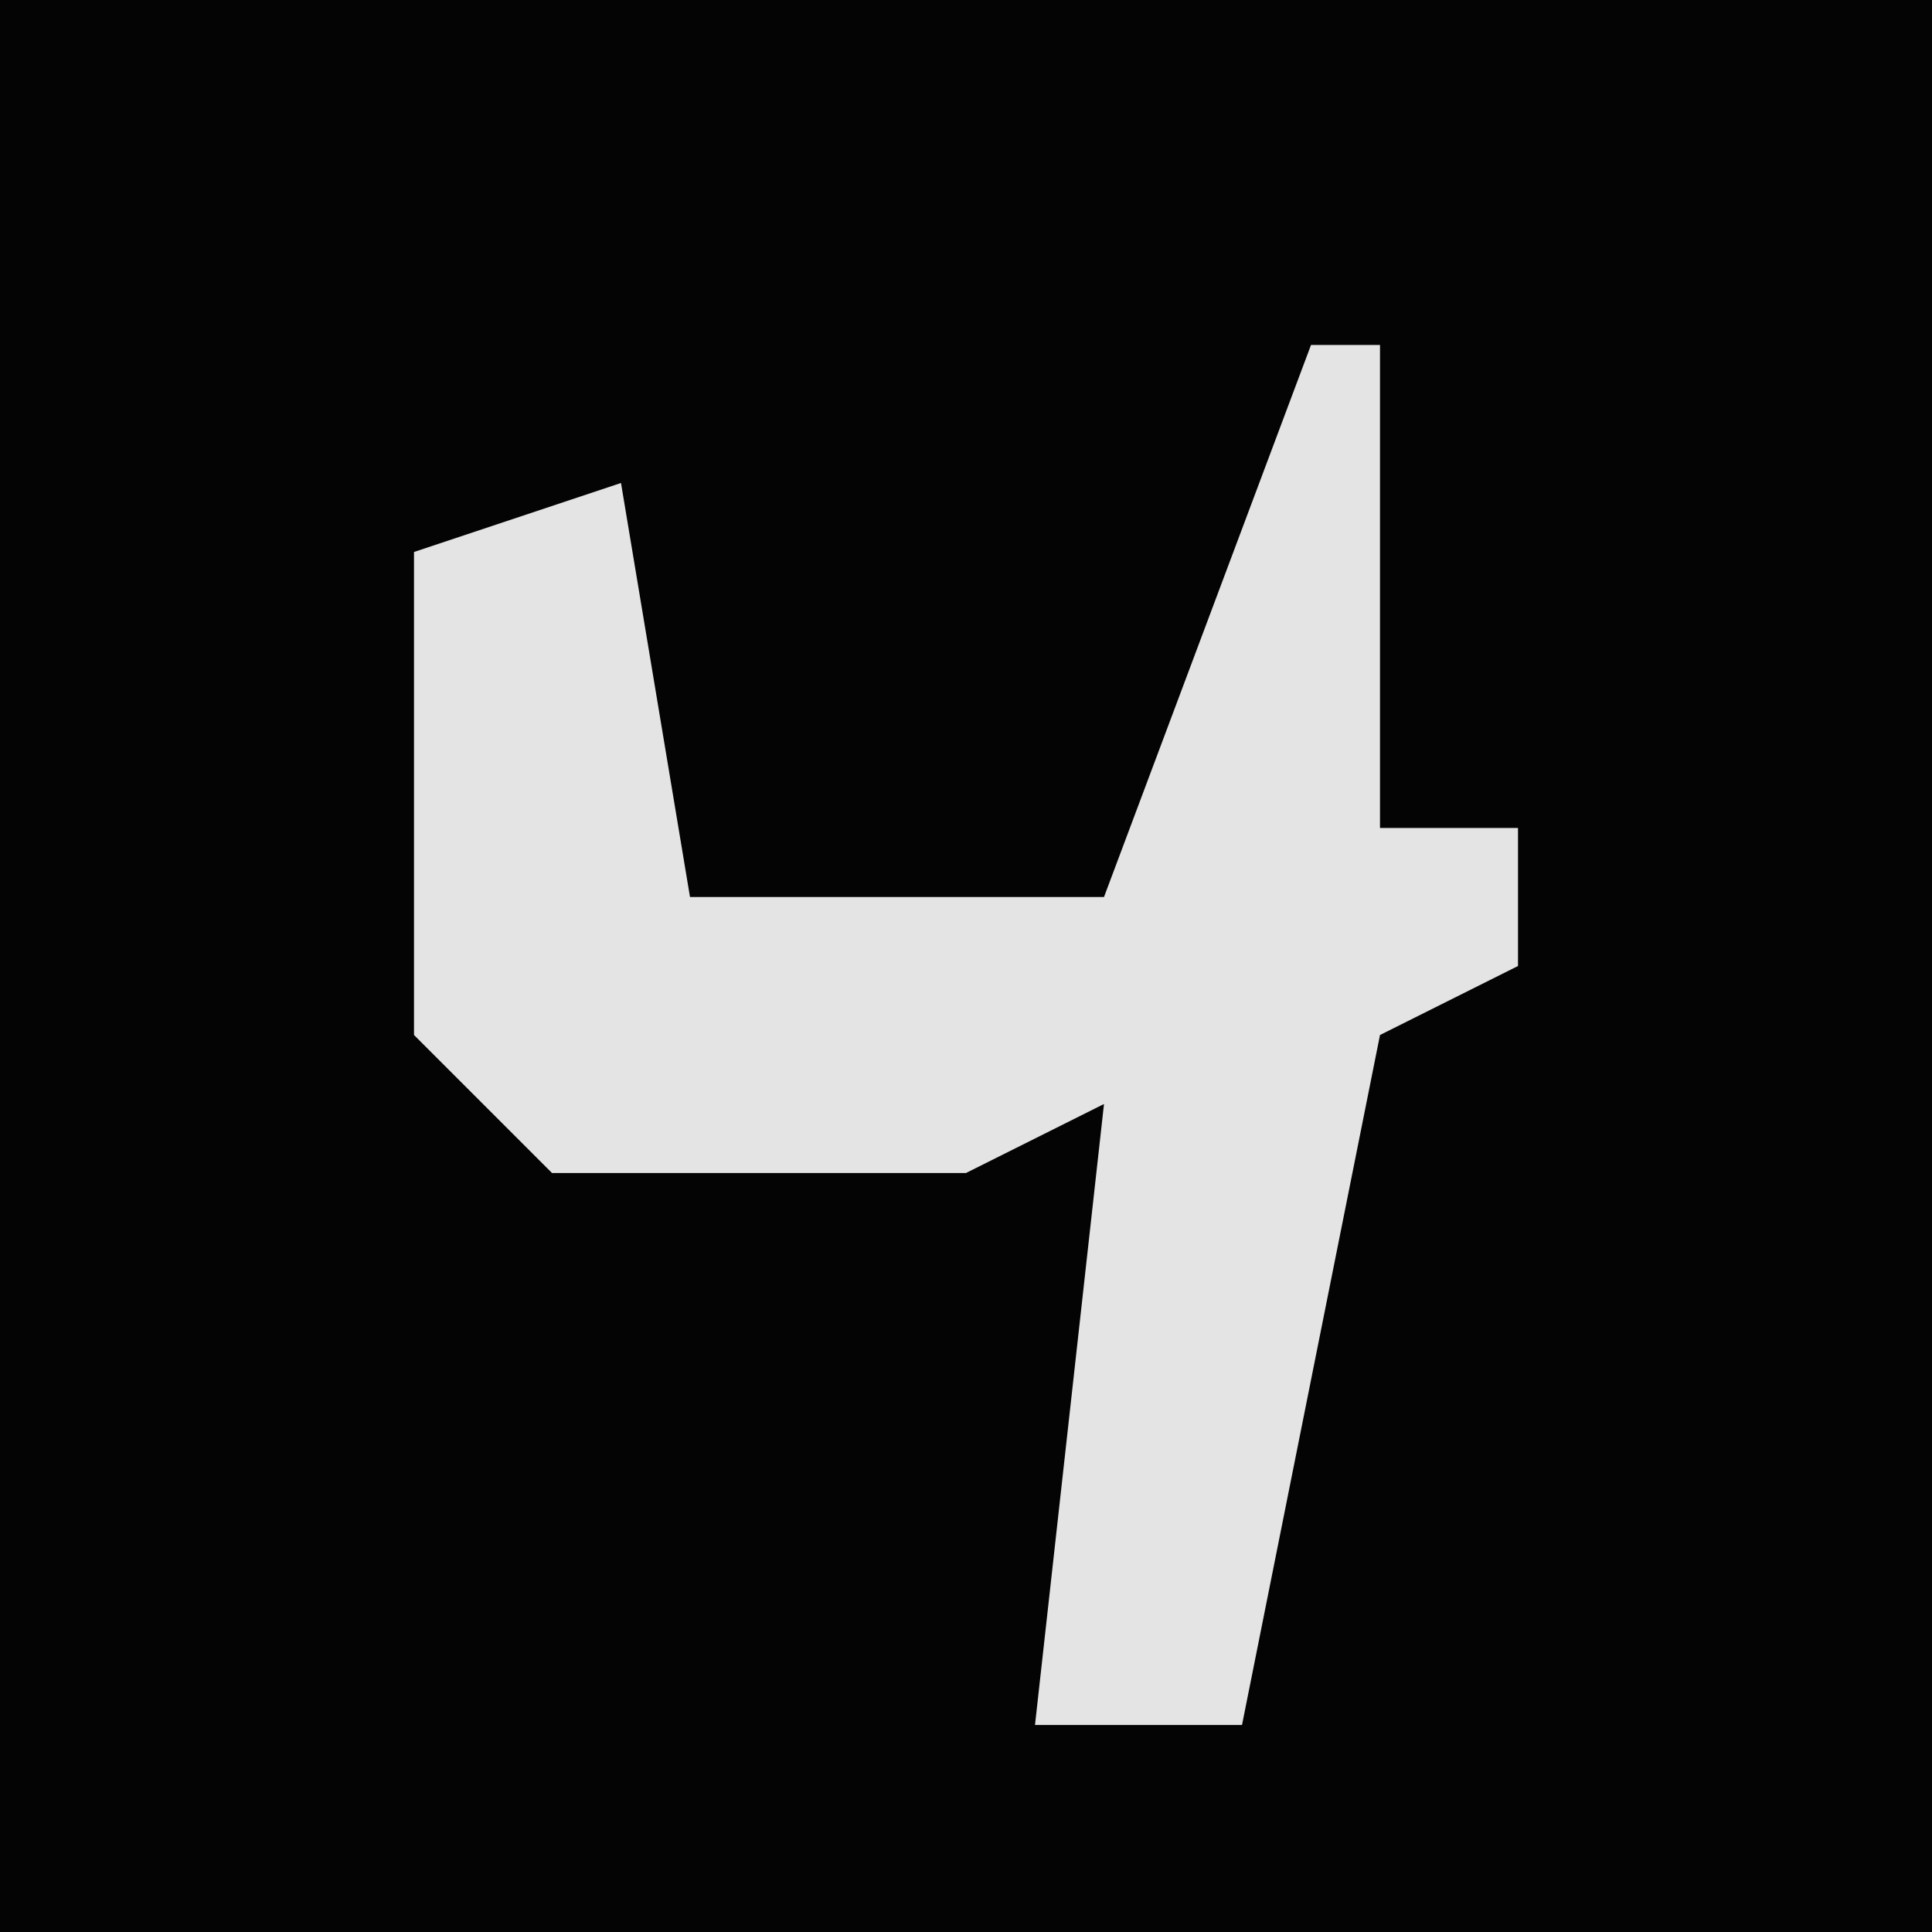 <?xml version="1.0" encoding="UTF-8"?>
<svg version="1.1" xmlns="http://www.w3.org/2000/svg" width="28" height="28">
<path d="M0,0 L28,0 L28,28 L0,28 Z " fill="#040404" transform="translate(0,0)"/>
<path d="M0,0 L1,0 L1,7 L3,7 L3,9 L1,10 L-1,20 L-4,20 L-3,11 L-5,12 L-11,12 L-13,10 L-13,3 L-10,2 L-9,8 L-3,8 Z " fill="#E4E4E4" transform="translate(19,5)"/>
</svg>
